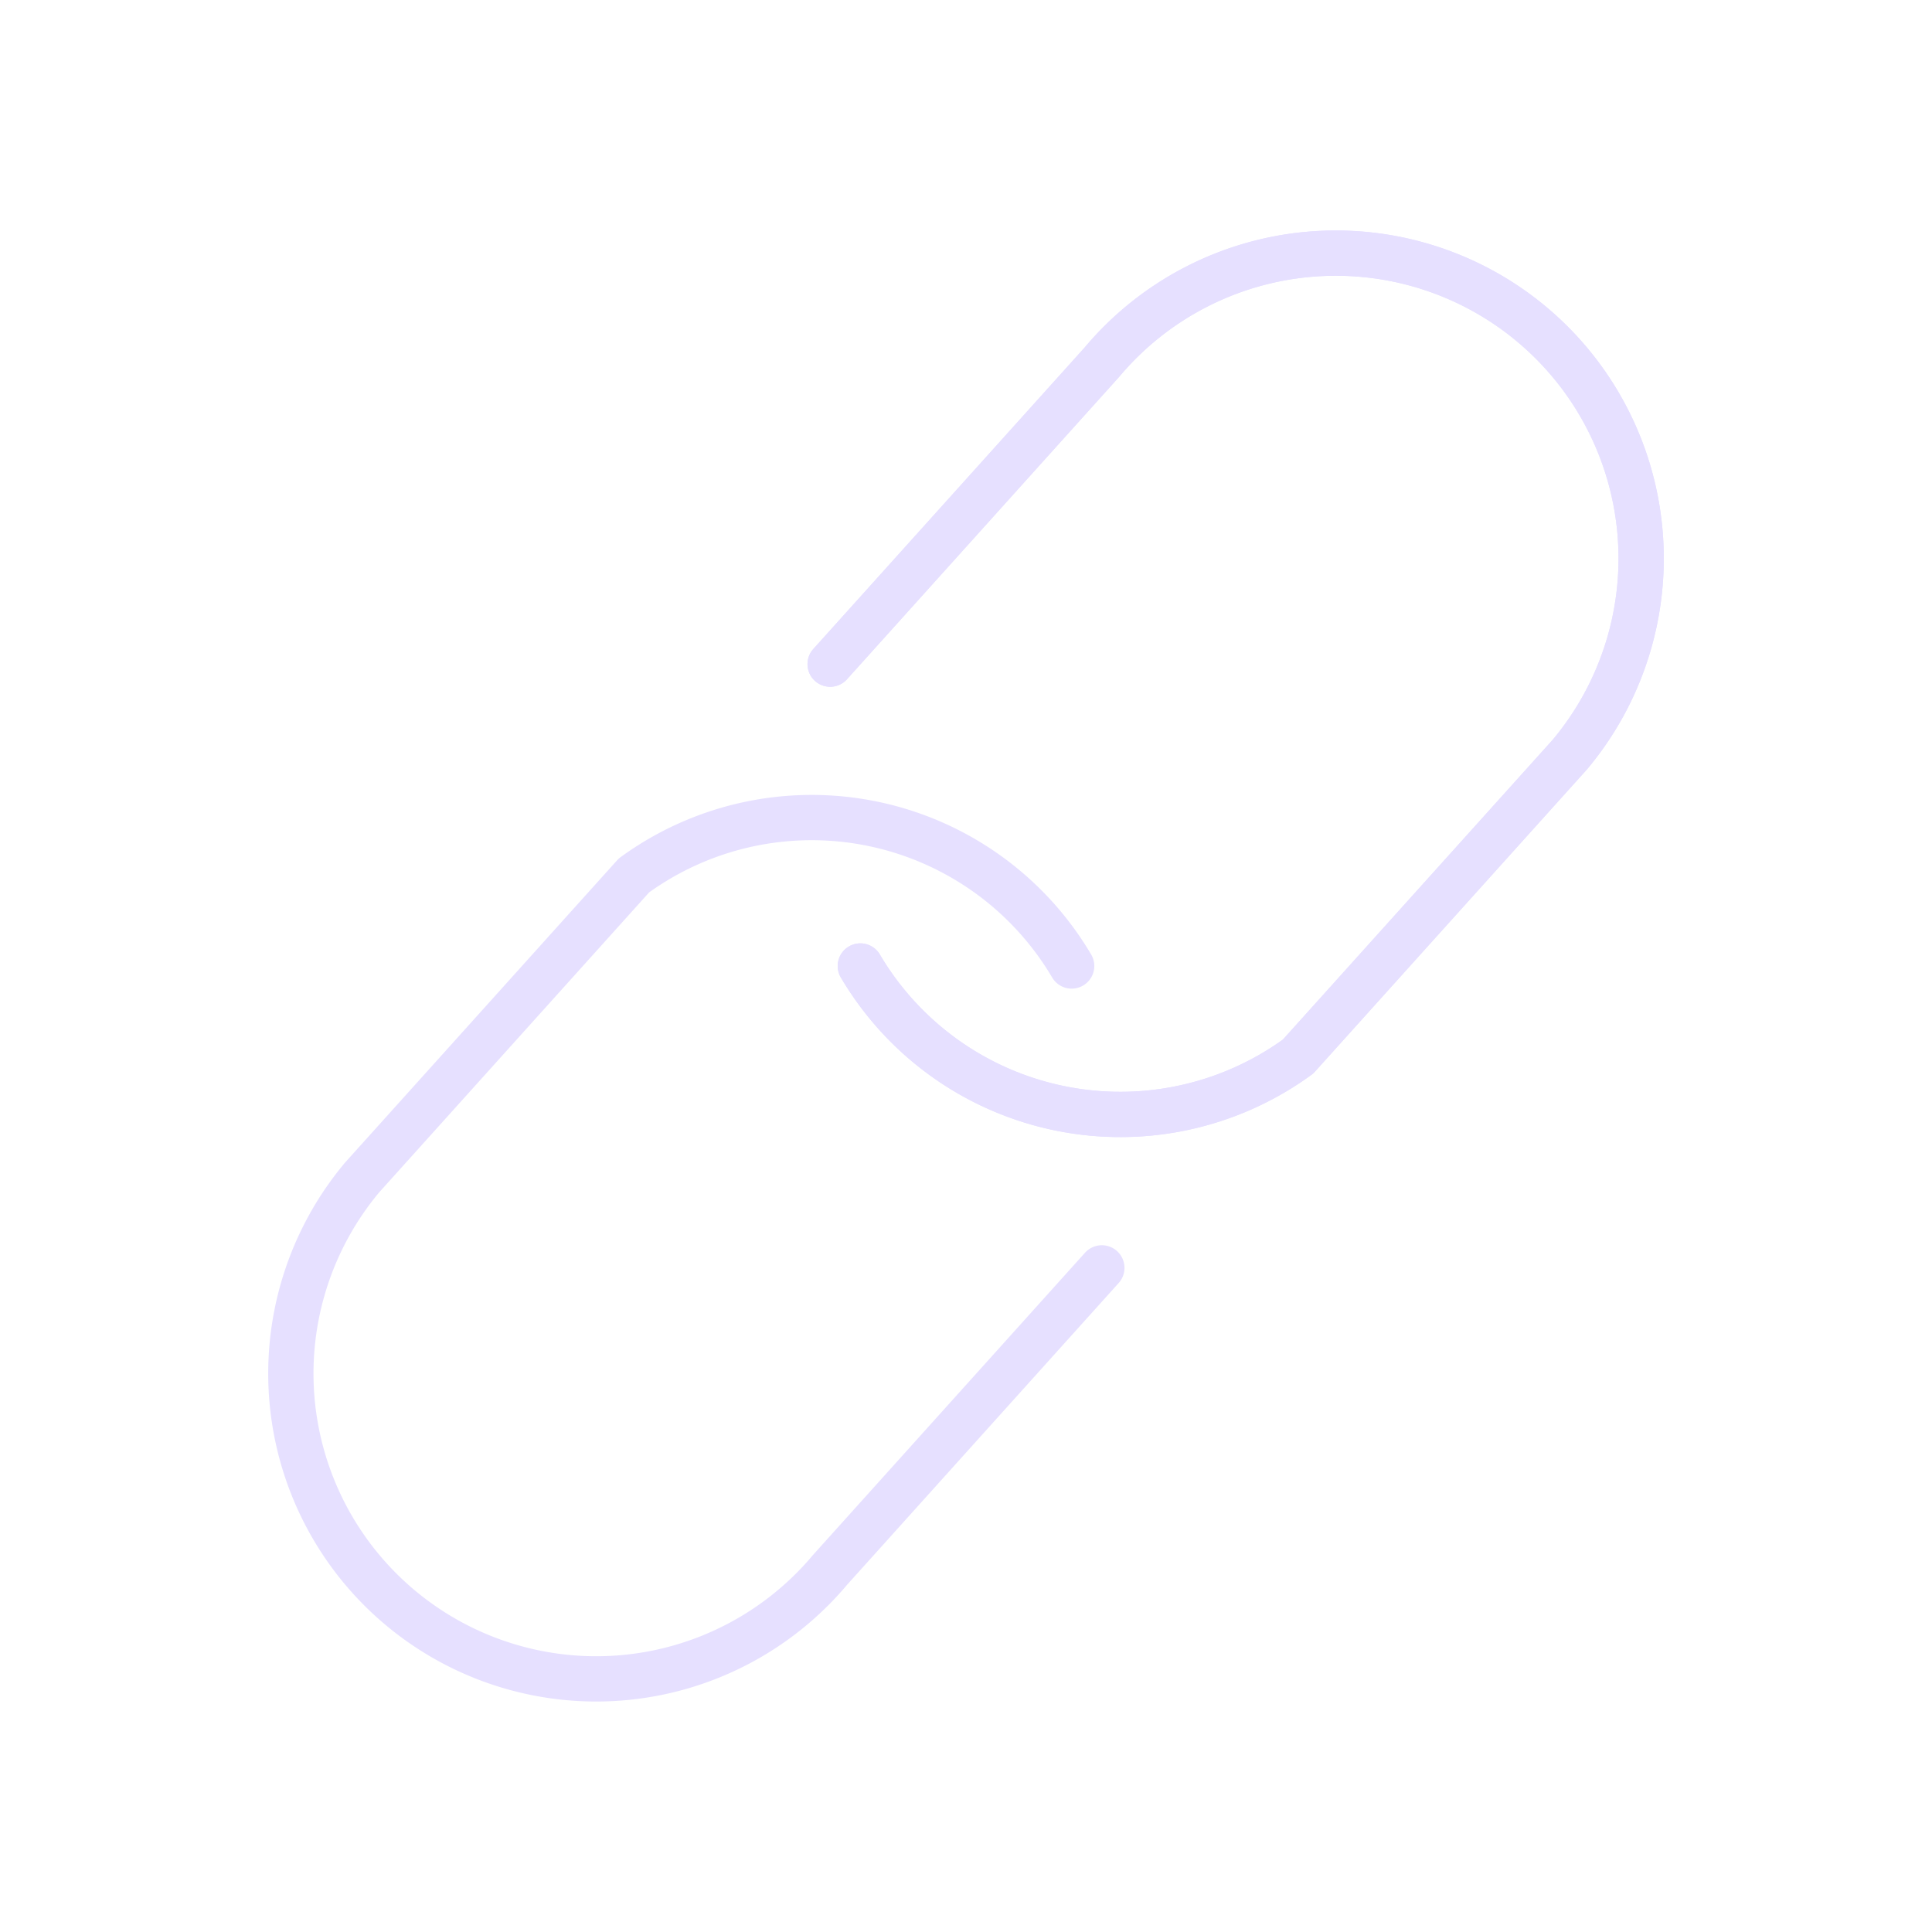 <svg xmlns="http://www.w3.org/2000/svg" viewBox="0 0 128 128" fill="none" stroke="#E6E0FF" stroke-width="3" stroke-linecap="round" stroke-linejoin="round"><path d="M57 64a20 20 90 0 0 29 6l18-20a20 20 90 0 0-31-26L55 44" id="l"/><use href="#l"/><use href="#l" transform="rotate(180 64 64)"/></svg>
